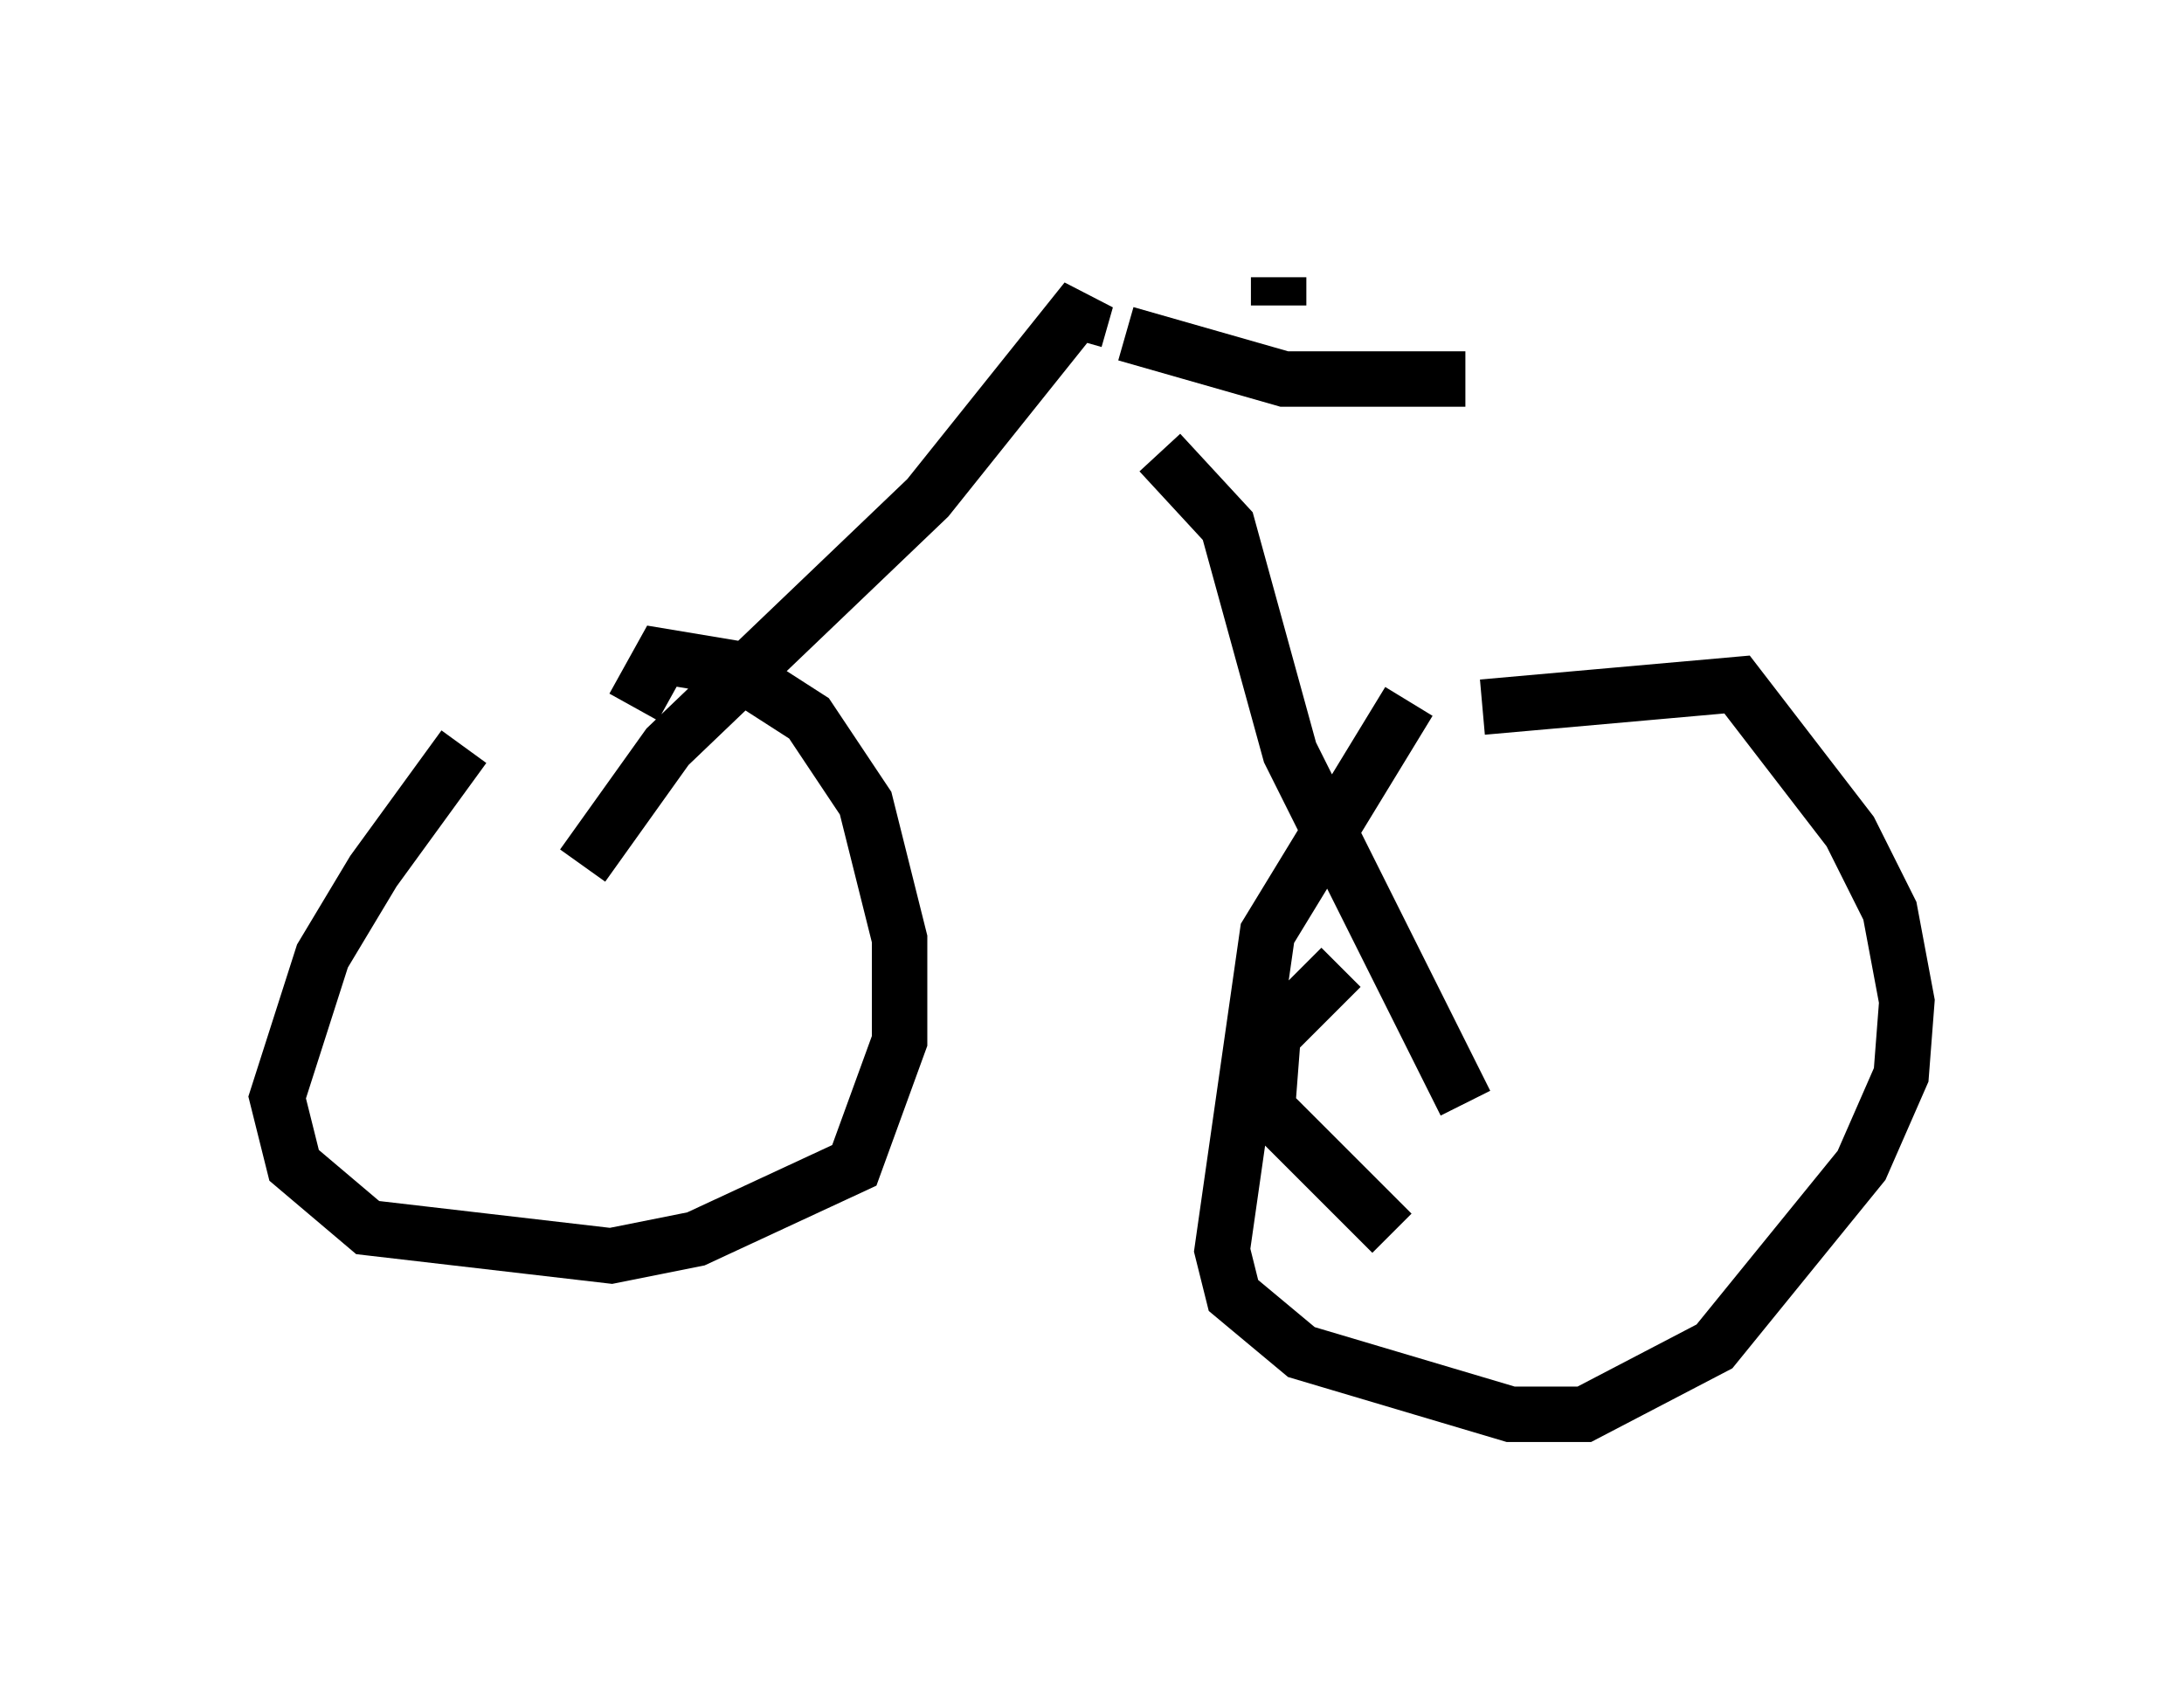 <?xml version="1.0" encoding="utf-8" ?>
<svg baseProfile="full" height="30.519" version="1.1" width="39.4" xmlns="http://www.w3.org/2000/svg" xmlns:ev="http://www.w3.org/2001/xml-events" xmlns:xlink="http://www.w3.org/1999/xlink"><defs /><rect fill="white" height="30.519" width="39.4" x="0" y="0" /><path d="M9.696, 12.248 m-1.327, 1.225 l-1.633, 2.246 -0.919, 1.531 l-0.817, 2.552 0.306, 1.225 l1.327, 1.123 4.39, 0.51 l1.531, -0.306 2.858, -1.327 l0.817, -2.246 0.0, -1.838 l-0.613, -2.45 -1.021, -1.531 l-1.429, -0.919 -1.225, -0.204 l-0.51, 0.919 m12.761, 4.696 l-1.225, 1.225 -0.102, 1.327 l2.246, 2.246 m0.306, -9.596 l-2.552, 4.185 -0.817, 5.717 l0.204, 0.817 1.225, 1.021 l3.777, 1.123 1.327, 0.0 l2.348, -1.225 2.654, -3.267 l0.715, -1.633 0.102, -1.327 l-0.306, -1.633 -0.715, -1.429 l-2.042, -2.654 -4.594, 0.408 m-0.306, 7.146 l-3.165, -6.329 -1.123, -4.083 l-1.225, -1.327 m-10.413, 7.452 l1.531, -2.144 4.696, -4.492 l2.858, -3.573 -0.204, 0.715 m0.919, -0.102 l2.858, 0.817 3.267, 0.0 m-3.369, -1.327 l0.0, -0.51 " fill="none" stroke="black" stroke-width="1" /></svg>